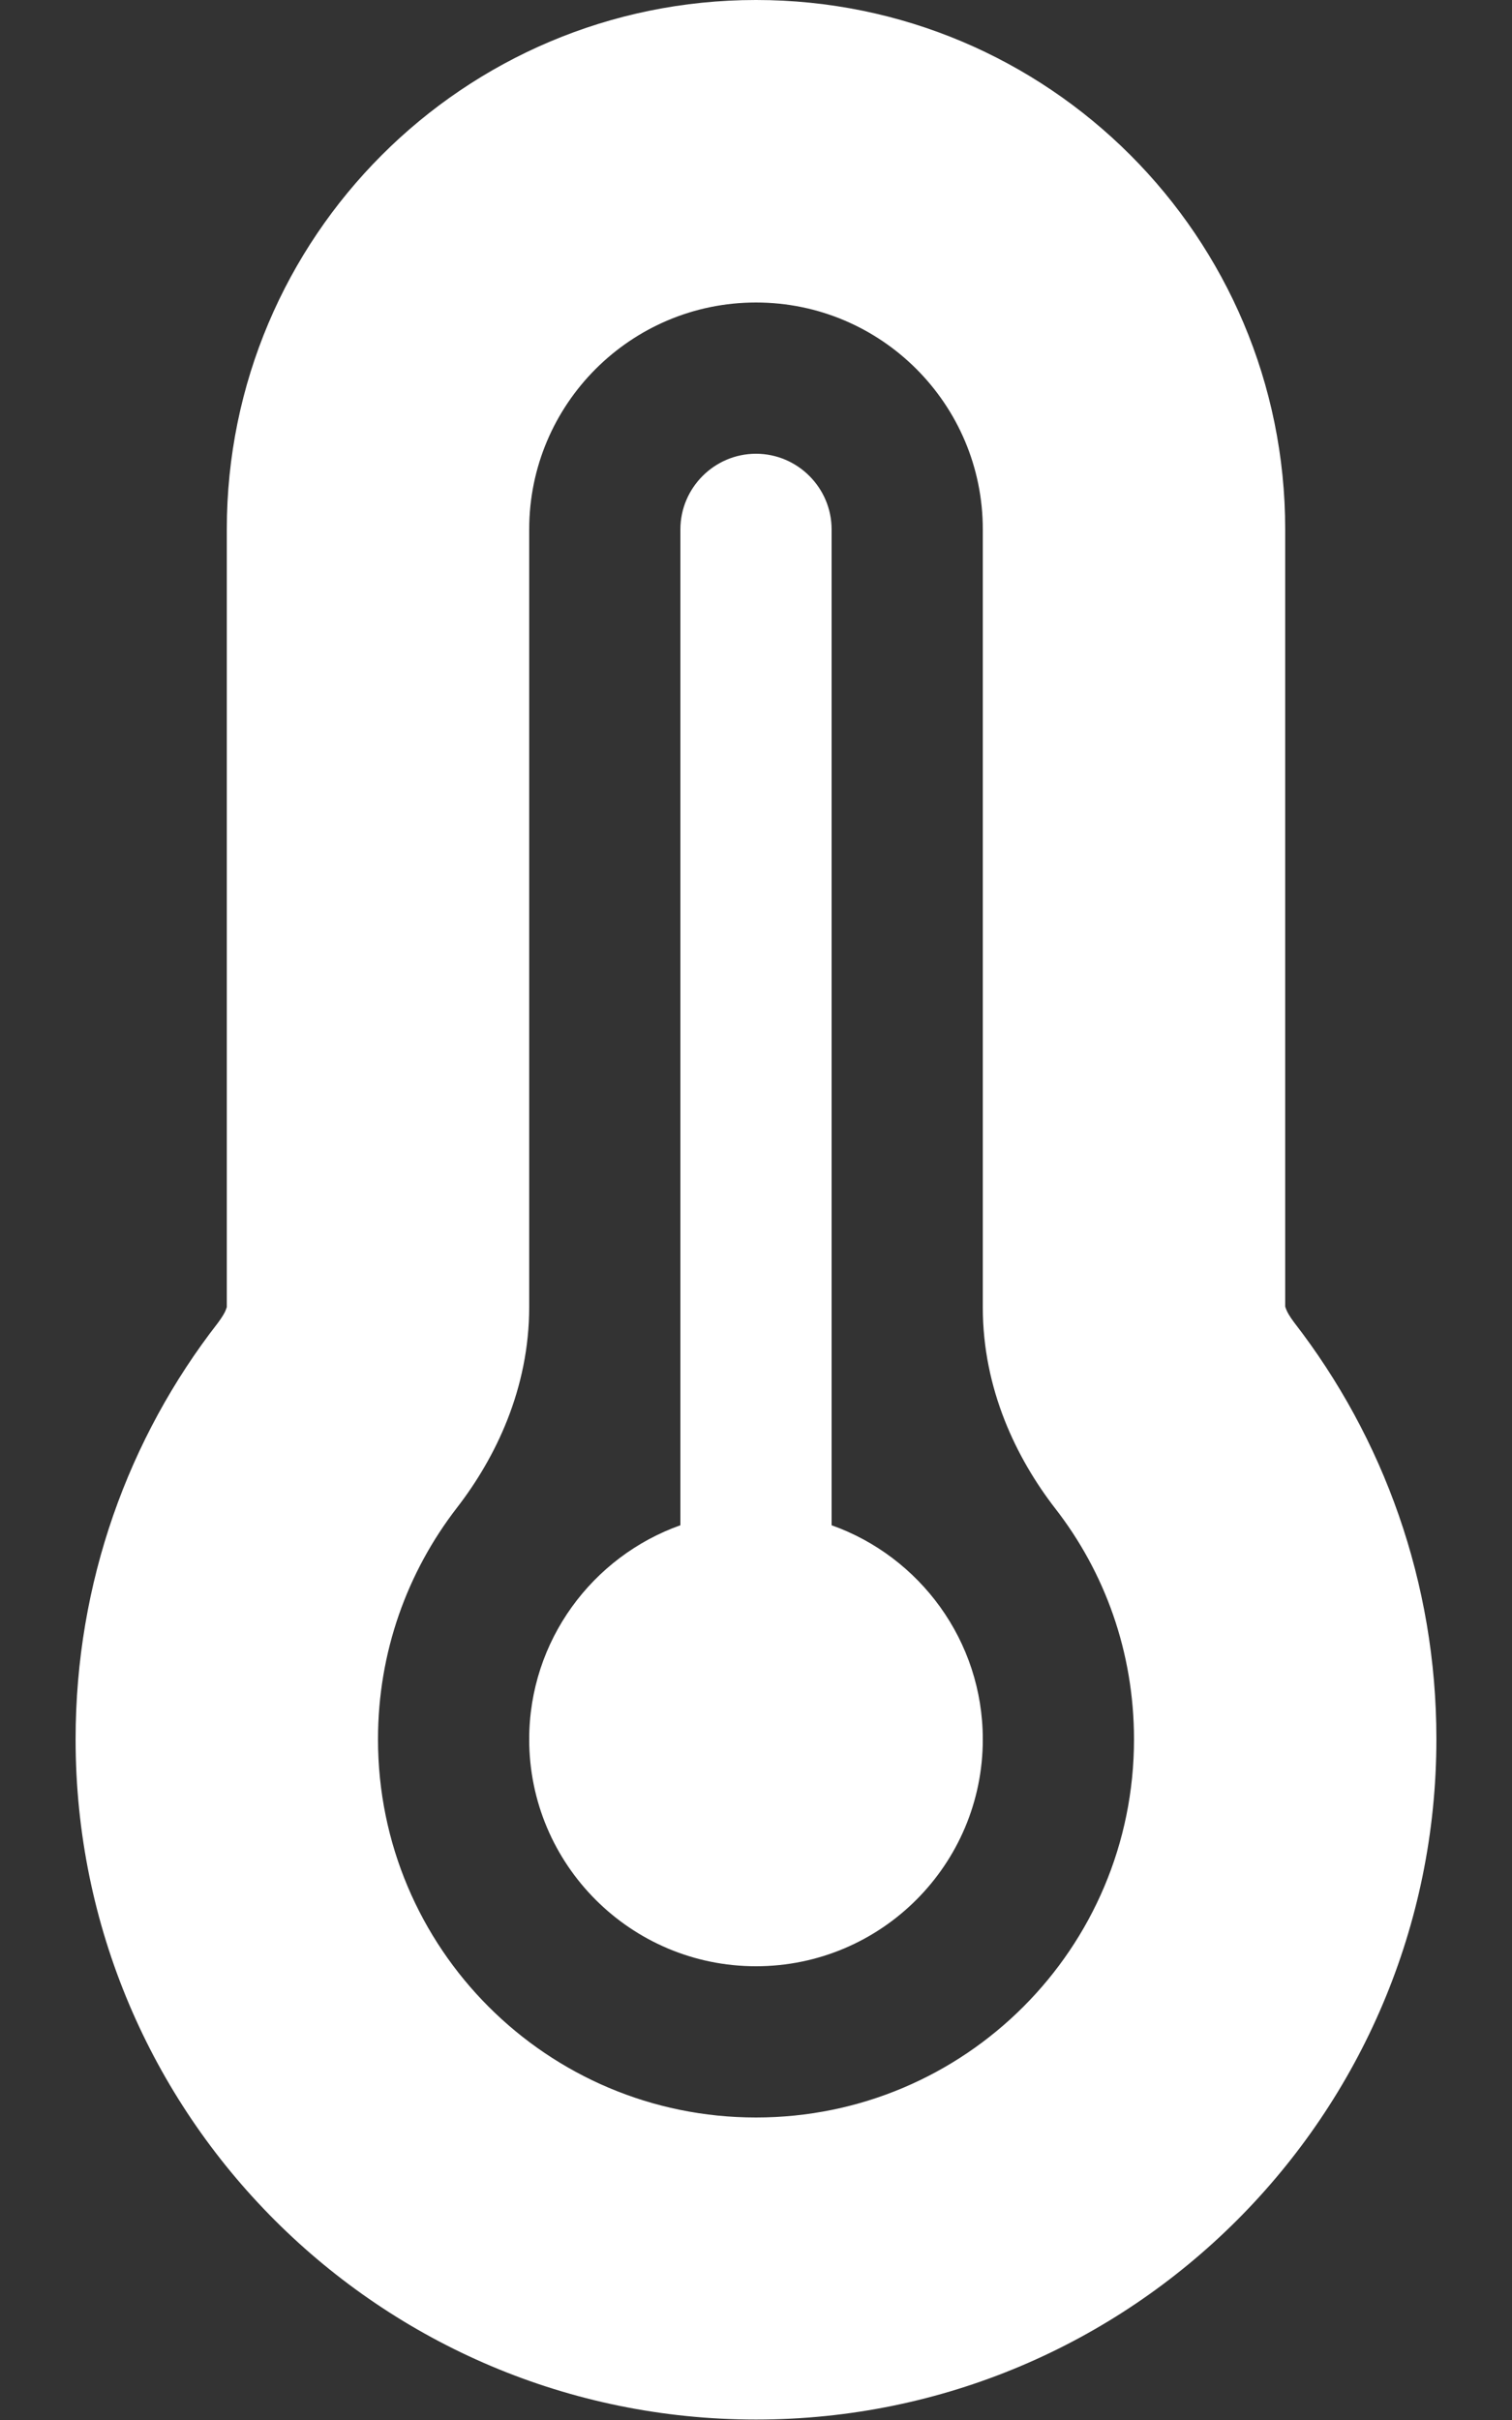 <svg width="30" height="48" viewBox="0 0 30 48" fill="none" xmlns="http://www.w3.org/2000/svg">
<rect x="0" y="0" width="30" height="48" fill="#333333" stroke="none"/>
<path d="M15 6C12.516 6 10.5 8.016 10.5 10.5V25.922C10.5 27.544 9.834 28.913 9.066 29.906C8.081 31.181 7.5 32.766 7.5 34.5C7.5 38.644 10.856 42 15 42C19.144 42 22.5 38.644 22.5 34.5C22.5 32.766 21.919 31.181 20.934 29.916C20.166 28.922 19.5 27.553 19.5 25.931V10.5C19.5 8.016 17.484 6 15 6ZM4.5 10.5C4.5 4.706 9.197 0 15 0C20.803 0 25.5 4.697 25.5 10.5V25.913C25.5 25.922 25.509 25.941 25.519 25.969C25.538 26.025 25.594 26.119 25.678 26.231C27.45 28.519 28.5 31.387 28.5 34.491C28.5 41.944 22.453 47.991 15 47.991C7.547 47.991 1.5 41.953 1.5 34.5C1.5 31.387 2.55 28.519 4.322 26.241C4.406 26.128 4.463 26.034 4.481 25.978C4.491 25.95 4.5 25.931 4.5 25.922V10.5ZM19.5 34.5C19.5 36.984 17.484 39 15 39C12.516 39 10.5 36.984 10.5 34.5C10.5 32.541 11.756 30.872 13.5 30.253V10.5C13.5 9.675 14.175 9 15 9C15.825 9 16.5 9.675 16.5 10.5V30.253C18.244 30.872 19.5 32.541 19.5 34.5Z" fill="white"/>
</svg>

